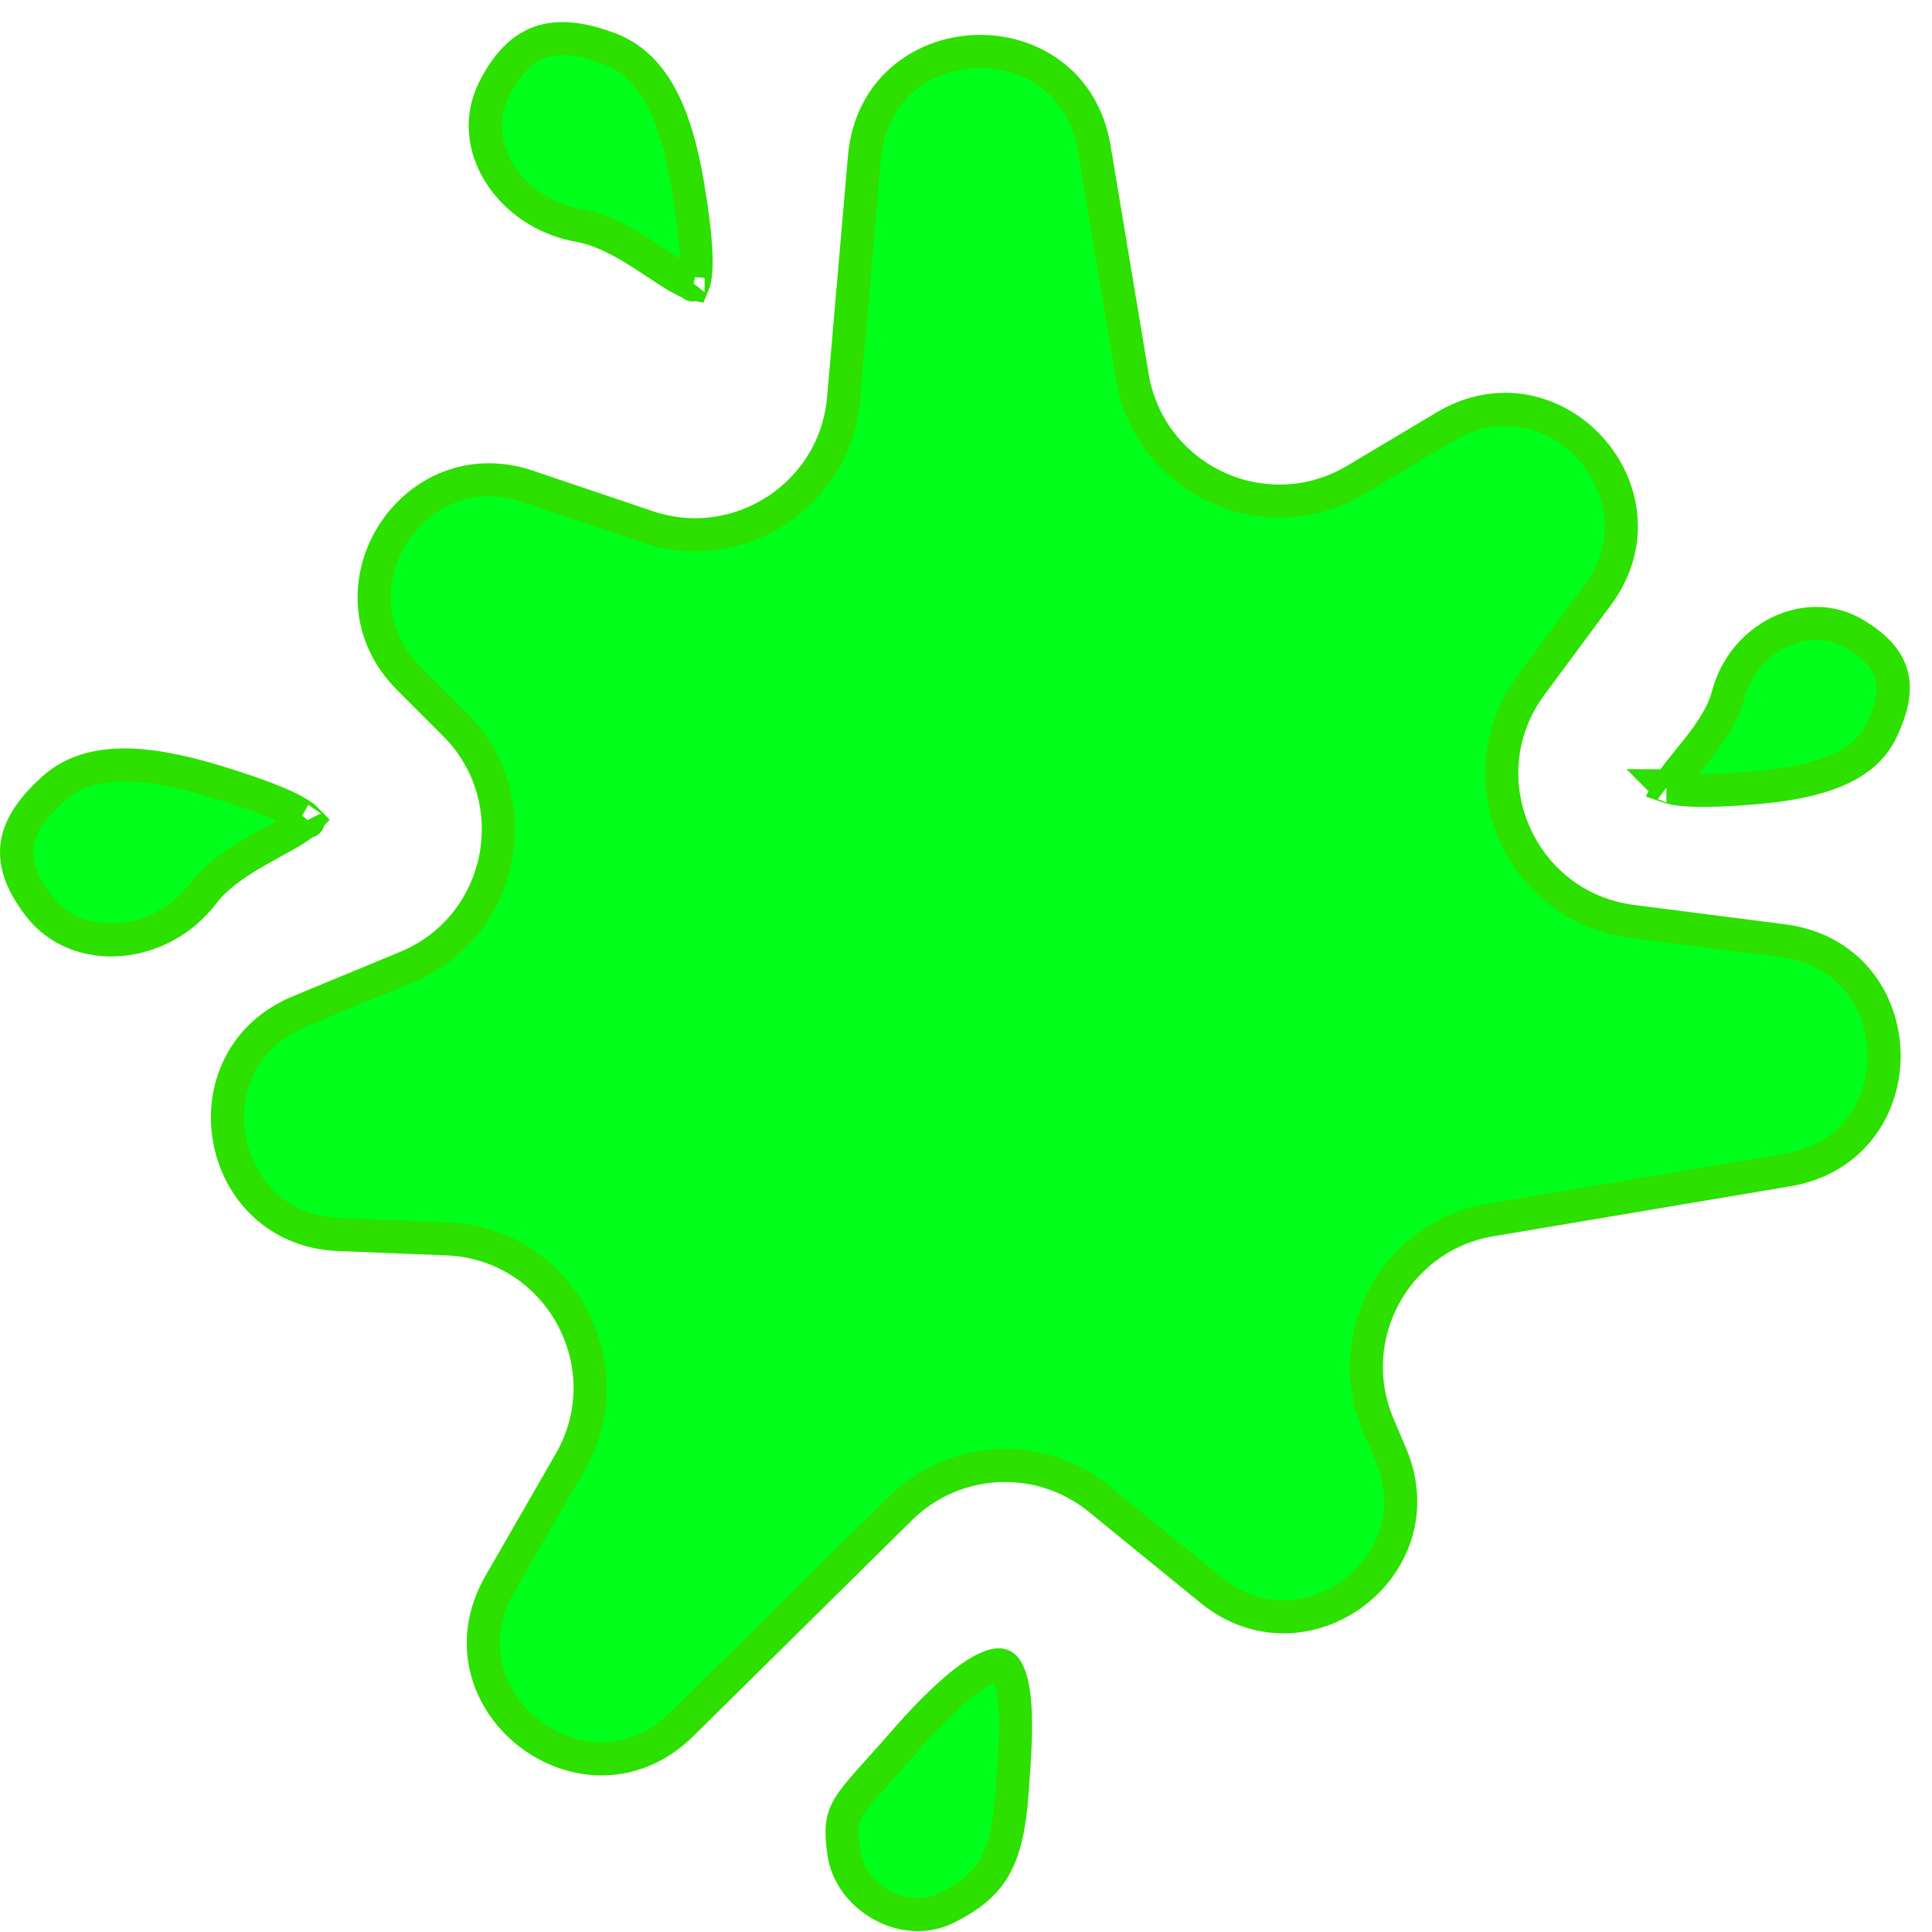 <svg width="350" height="350" viewBox="0 0 350 350" fill="none" xmlns="http://www.w3.org/2000/svg">
<path d="M124.568 33.442C125.384 38.279 125.848 42.041 126.023 44.931C126.201 47.863 126.066 49.708 125.803 50.801C125.733 51.087 125.666 51.284 125.611 51.414C125.462 51.384 125.234 51.322 124.911 51.197C124.004 50.846 122.85 50.195 121.385 49.264C120.56 48.74 119.829 48.255 119.054 47.741C118.324 47.257 117.554 46.747 116.632 46.154C113.276 43.998 109.175 41.602 104.933 40.862C98.592 39.756 93.403 36.053 90.484 31.381C87.582 26.737 86.962 21.244 89.47 16.238C92.246 10.698 95.391 8.303 98.53 7.432C101.809 6.521 105.709 7.089 110.299 8.787C118.265 11.734 122.347 20.276 124.568 33.442ZM125.487 51.641C125.486 51.64 125.493 51.631 125.507 51.616C125.495 51.635 125.487 51.642 125.487 51.641ZM38.688 141.461C43.488 142.907 47.15 144.182 49.884 145.321C52.658 146.477 54.305 147.424 55.204 148.154C55.402 148.315 55.541 148.446 55.638 148.547C55.545 148.651 55.412 148.787 55.22 148.955C54.498 149.587 53.388 150.305 51.88 151.171C51.032 151.658 50.261 152.081 49.444 152.529C48.675 152.952 47.864 153.397 46.909 153.939C43.444 155.906 39.408 158.426 36.824 161.822C29.007 172.093 14.105 173.102 7.202 164.295C3.351 159.384 2.59 155.595 3.178 152.532C3.795 149.319 6.022 146.189 9.627 142.933C15.889 137.278 25.596 137.519 38.688 141.461ZM55.845 148.814C55.844 148.814 55.839 148.805 55.832 148.787C55.843 148.805 55.846 148.814 55.845 148.814ZM318.078 142.697C313.698 143.074 310.306 143.221 307.716 143.18C305.085 143.138 303.463 142.901 302.528 142.612C302.474 142.595 302.424 142.579 302.377 142.563C302.391 142.535 302.405 142.506 302.42 142.476C302.771 141.771 303.405 140.86 304.334 139.672C304.863 138.996 305.337 138.413 305.842 137.794C306.32 137.207 306.826 136.586 307.431 135.821C309.577 133.104 312.056 129.691 313.029 126.003C315.829 115.39 327.307 109.896 335.693 114.7C340.439 117.419 342.259 120.186 342.793 122.735C343.355 125.421 342.649 128.581 340.842 132.353C337.787 138.731 330.059 141.667 318.078 142.697ZM301.887 142.341C301.888 142.341 301.895 142.346 301.908 142.357C301.893 142.347 301.887 142.341 301.887 142.341ZM163.406 315.992C170.768 307.516 175.724 303.53 178.884 302.147C180.404 301.482 181.154 301.576 181.446 301.669C181.699 301.749 182.089 301.979 182.529 302.815C183.517 304.688 183.959 308.086 183.972 312.362C183.983 315.79 183.729 319.344 183.508 322.432C183.463 323.07 183.419 323.689 183.379 324.282C182.931 330.908 181.934 335.144 180.172 338.23C178.464 341.22 175.85 343.448 171.439 345.647C167.737 347.493 163.446 347.12 159.811 345.135C156.157 343.138 153.489 339.683 152.903 335.821C152.206 331.233 152.569 329.359 153.799 327.313C154.516 326.122 155.583 324.801 157.212 322.955C157.786 322.304 158.443 321.573 159.169 320.765C160.406 319.39 161.841 317.793 163.406 315.992ZM198.238 26.869L205.127 68.202C208.253 86.955 229.264 96.69 245.592 86.951L261.793 77.287C281.503 65.529 303.087 89.386 289.423 107.825L277.394 124.057C265.114 140.627 275.196 164.291 295.653 166.913L322.989 170.418C346.95 173.49 347.625 207.948 323.803 211.956L270.063 220.999C252.864 223.893 242.88 242.089 249.679 258.15L251.979 263.581C260.516 283.748 236.353 301.881 219.375 288.048L199.127 271.55C188.439 262.843 172.908 263.585 163.1 273.272L123.517 312.364C106.111 329.555 78.354 308.143 90.563 286.943L103.271 264.876C113.4 247.288 101.228 225.231 80.947 224.423L61.392 223.645C38.888 222.749 33.389 191.865 54.2 183.256L73.595 175.233C91.375 167.878 95.975 144.815 82.376 131.202L74.039 122.856C58.35 107.149 74.587 81.013 95.619 88.12L117.281 95.439C133.865 101.043 151.315 89.627 152.824 72.187L156.602 28.512C158.729 3.919 194.179 2.521 198.238 26.869Z" fill="#00FF1A" stroke="#2DE000" stroke-width="6"/>
</svg>
